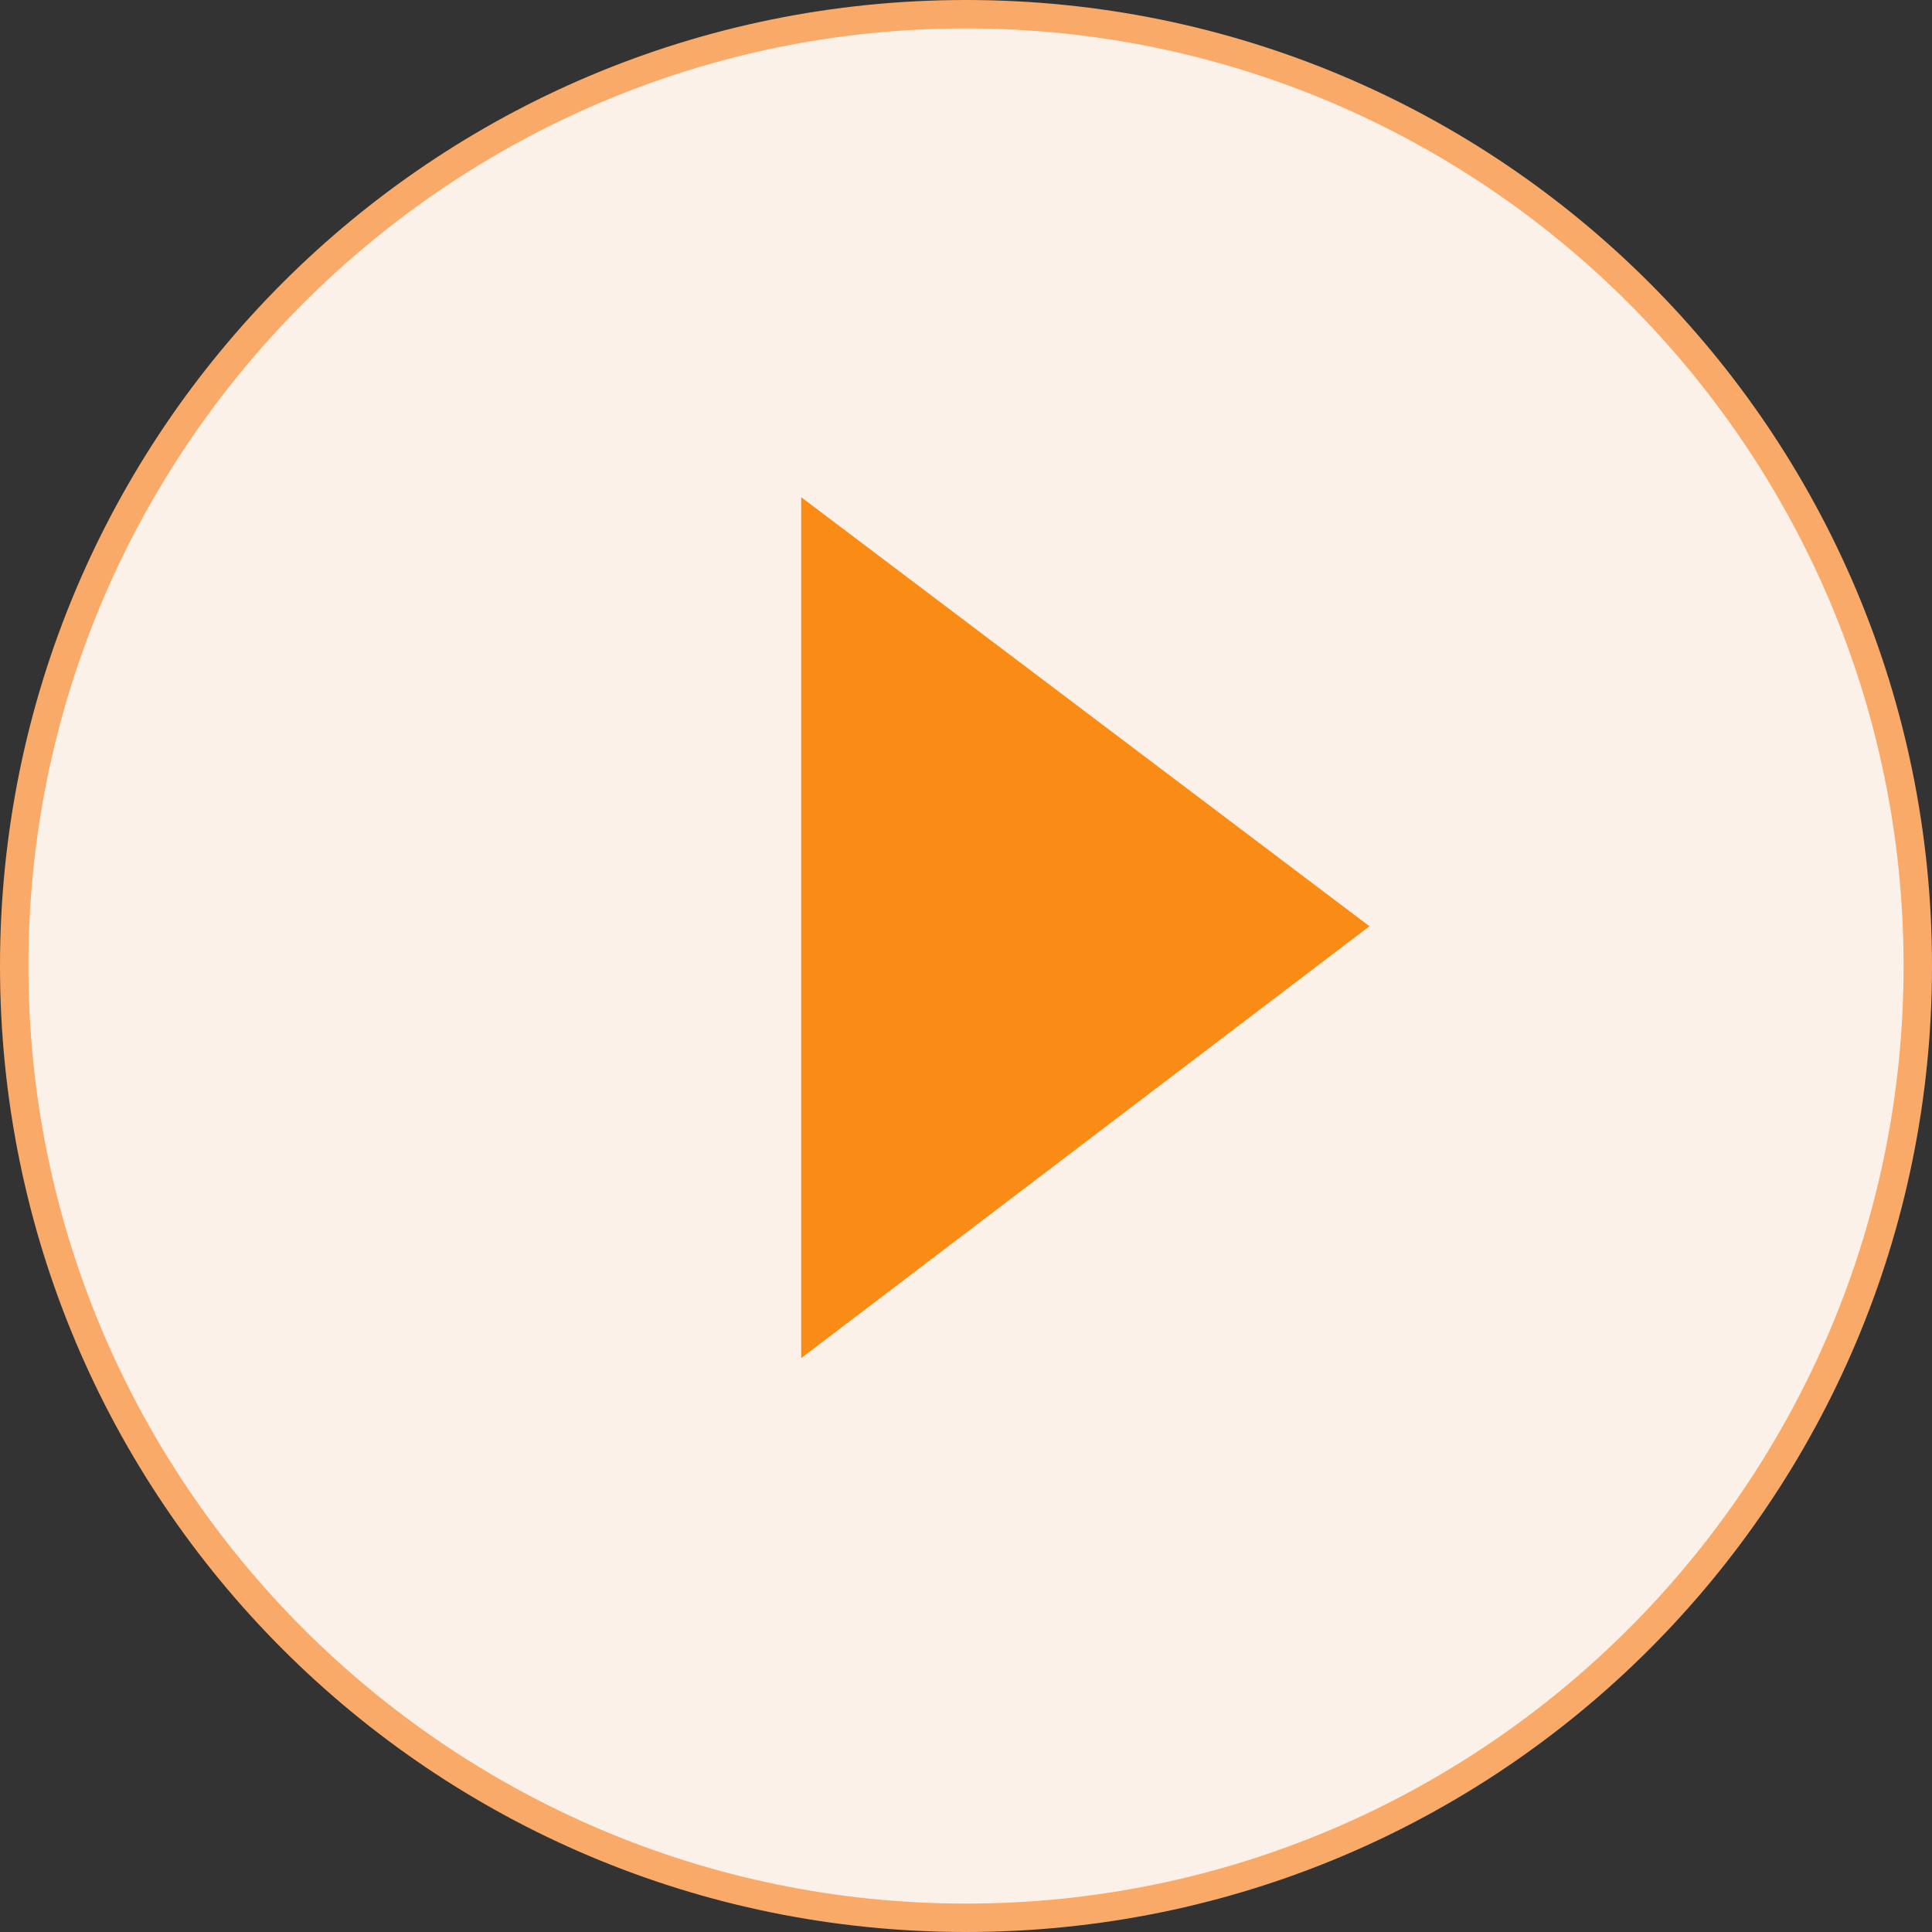 <svg xmlns="http://www.w3.org/2000/svg" xmlns:xlink="http://www.w3.org/1999/xlink" id="图层_1" x="0" y="0" version="1.1" viewBox="0 0 68 68" xml:space="preserve" style="enable-background:new 0 0 68 68"><rect x="0" y="0" width="68" height="68" fill="#333333" stroke="none"/><style type="text/css">.st0{fill:#fcf1e8}.st1{fill:#f9aa68}.st2{fill:#fa8c16}</style><title>start_1</title><g id="图层_2"><g id="图层_1-2"><path d="M34,67.5c-18.5,0-33.5-15-33.5-33.5S15.5,0.5,34,0.5s33.5,15,33.5,33.5C67.5,52.5,52.5,67.5,34,67.5z" class="st0"/><path d="M34,1c18.2,0,33,14.8,33,33S52.2,67,34,67S1,52.2,1,34S15.8,1,34,1 M34,0C15.2,0,0,15.2,0,34s15.2,34,34,34 s34-15.2,34-34S52.8,0,34,0z" class="st1"/></g><polygon points="48.2 32.6 28.2 17.5 28.2 47.8" class="st2"/></g></svg>